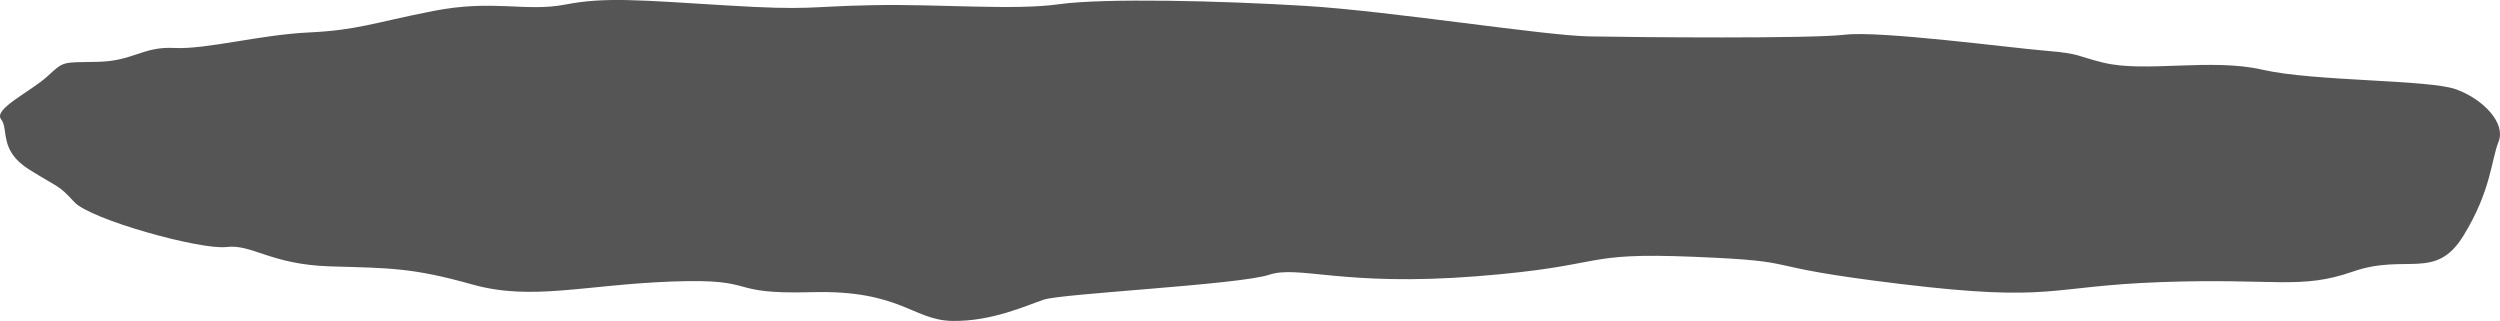 <?xml version="1.0" encoding="UTF-8" standalone="no"?>
<!-- Created with Inkscape (http://www.inkscape.org/) -->

<svg
   width="273.934mm"
   height="35.168mm"
   viewBox="0 0 273.934 35.168"
   version="1.1"
   id="svg1"
   xml:space="preserve"
   inkscape:version="1.3 (0e150ed, 2023-07-21)"
   sodipodi:docname="Oumuamua-side.svg"
   xmlns:inkscape="http://www.inkscape.org/namespaces/inkscape"
   xmlns:sodipodi="http://sodipodi.sourceforge.net/DTD/sodipodi-0.dtd"
   xmlns="http://www.w3.org/2000/svg"
   xmlns:svg="http://www.w3.org/2000/svg"><sodipodi:namedview
     id="namedview1"
     pagecolor="#505050"
     bordercolor="#ffffff"
     borderopacity="1"
     inkscape:showpageshadow="0"
     inkscape:pageopacity="0"
     inkscape:pagecheckerboard="1"
     inkscape:deskcolor="#505050"
     inkscape:document-units="mm"
     inkscape:zoom="0.45968013"
     inkscape:cx="388.3135"
     inkscape:cy="147.92895"
     inkscape:current-layer="layer1" /><defs
     id="defs1" /><g
     inkscape:label="Layer 1"
     inkscape:groupmode="layer"
     id="layer1"
     transform="translate(22.923,-146.85)"><path
       style="fill:#555555;stroke-width:0.9;stroke-linecap:round;stroke-linejoin:round"
       d="m 207.613,153.731 c -2.982,-0.716 -2.485,-1.003 -6.329,-1.316 -3.845,-0.313 -18.205,-2.22 -22.045,-1.762 -3.84,0.458 -23.008,0.28 -28.014,0.186 -5.006,-0.094 -21.763,-2.772 -31.1,-3.343 -9.337,-0.571 -22.072,-0.872 -27.022,-0.181 -4.95,0.692 -12.983,-0.041 -20.372,0.102 -7.389,0.143 -6.669,0.598 -16.144,0.021 -9.475,-0.577 -13.242,-0.931 -17.565,-0.089 -4.323,0.842 -7.881,-0.594 -14.49,0.709 -6.608,1.303 -8.306,2.099 -13.627,2.349 -5.321,0.25 -11.258,1.879 -14.728,1.699 -3.471,-0.18 -4.495,1.451 -8.413,1.52 -3.918,0.069 -3.65,-0.102 -5.475,1.574 -1.826,1.675 -5.967,3.588 -5.093,4.718 0.875,1.131 -0.27,3.417 3.091,5.518 3.361,2.101 3.15,1.614 4.928,3.551 1.778,1.937 13.897,5.278 16.68,4.93 2.783,-0.348 4.862,1.934 11.396,2.123 6.533,0.19 8.983,0.14 15.523,1.978 6.54,1.838 12.275,0.029 21.998,-0.323 9.723,-0.352 5.503,1.437 15.2,1.171 9.697,-0.266 11.079,3.07 15.391,3.149 4.312,0.078 8.058,-1.657 10.027,-2.327 1.969,-0.67 21.453,-1.642 24.707,-2.729 3.254,-1.086 8.098,1.318 22.756,0.163 14.658,-1.156 10.982,-2.662 23.862,-2.13 12.879,0.532 5.651,0.932 22.559,2.973 16.908,2.042 16.008,0.246 28.59,-0.204 12.583,-0.45 15.194,0.865 21.005,-1.156 5.811,-2.022 9.029,1.043 12.082,-3.905 3.053,-4.948 3.06,-8.344 3.866,-10.34 0.806,-1.996 -1.651,-4.627 -4.649,-5.717 -2.998,-1.09 -15.607,-0.857 -21.215,-2.152 -5.607,-1.294 -12.81,0.336 -17.378,-0.76 z"
       id="path1"
       sodipodi:nodetypes="scsssssssssssssssssssssssssssssssss" /></g></svg>
